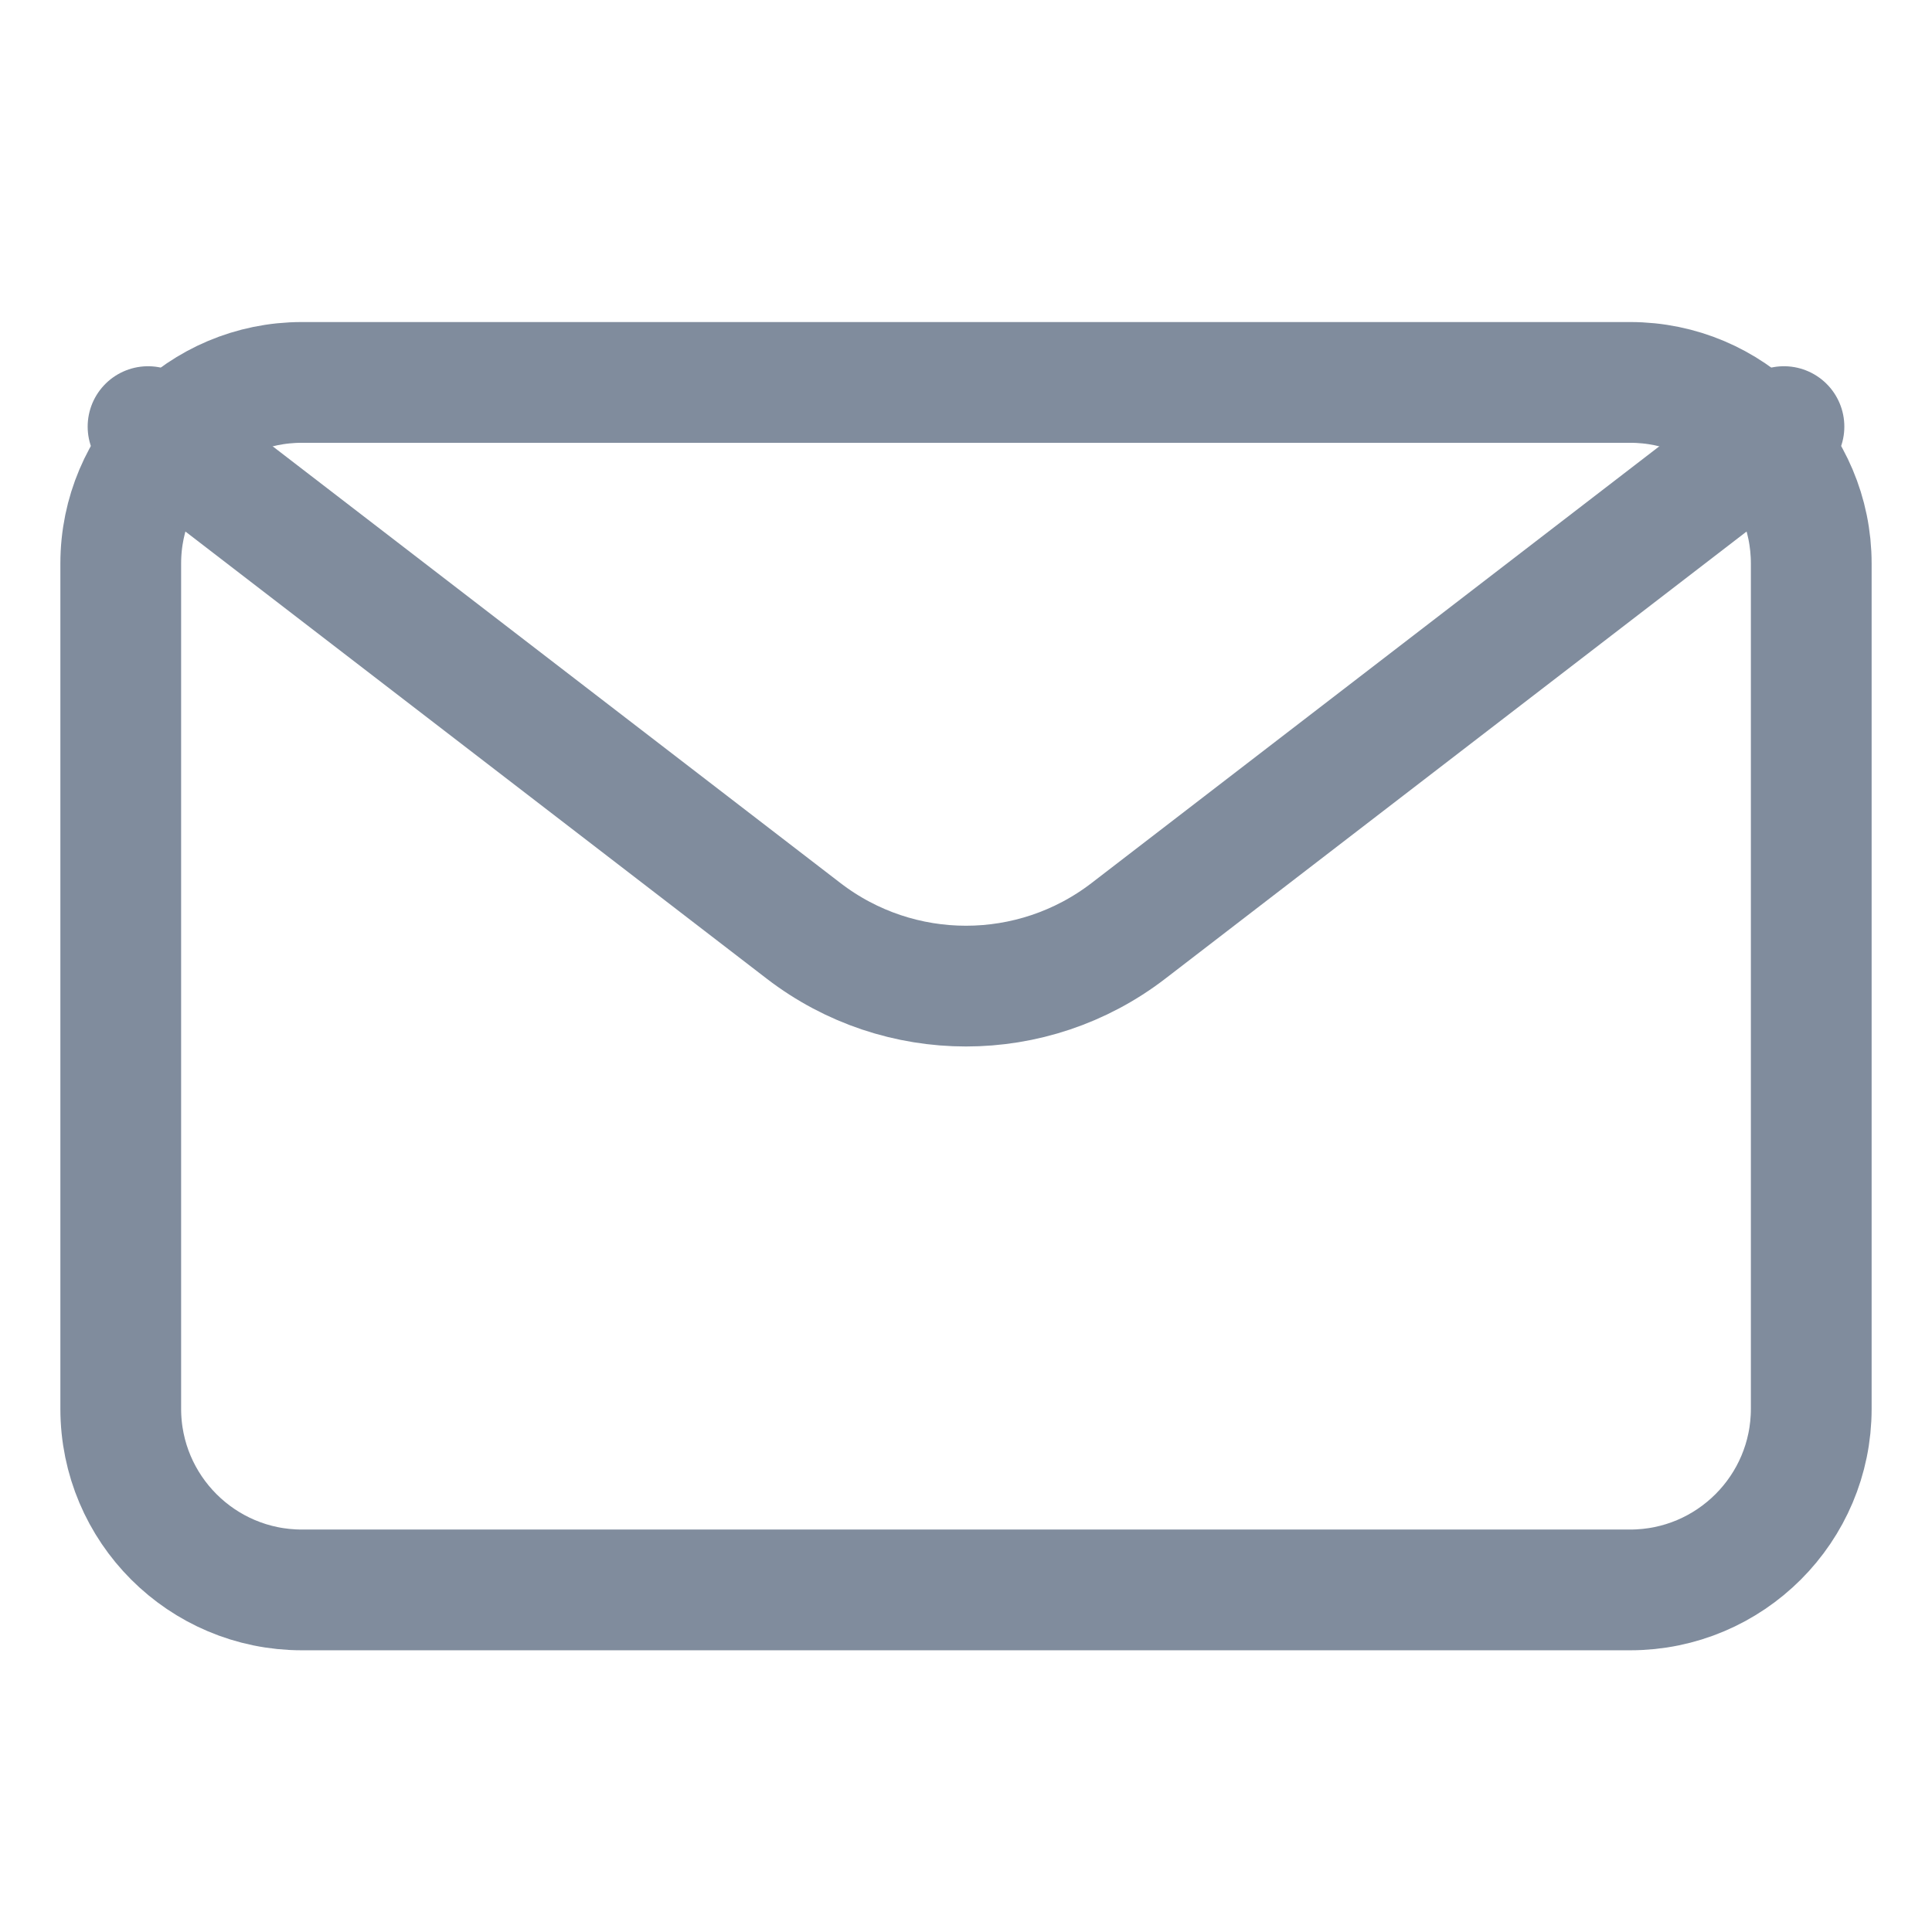 <svg preserveAspectRatio="xMinYMin meet" viewBox="0 0 16 16" fill="none" xmlns="http://www.w3.org/2000/svg">
<path fill-rule="evenodd" clip-rule="evenodd" d="M1 4.667C1 3.838 1.672 3.167 2.5 3.167H13.5C14.328 3.167 15 3.838 15 4.667V11.667C15 12.495 14.328 13.167 13.5 13.167H2.5C1.672 13.167 1 12.495 1 11.667V4.667Z" stroke="#808C9D" stroke-linecap="round" stroke-linejoin="round"/>
<path d="M14.774 3.533L9.345 7.709C8.552 8.319 7.448 8.319 6.655 7.709L1.226 3.533" stroke="#808C9D" stroke-linecap="round" stroke-linejoin="round"/>
</svg>
